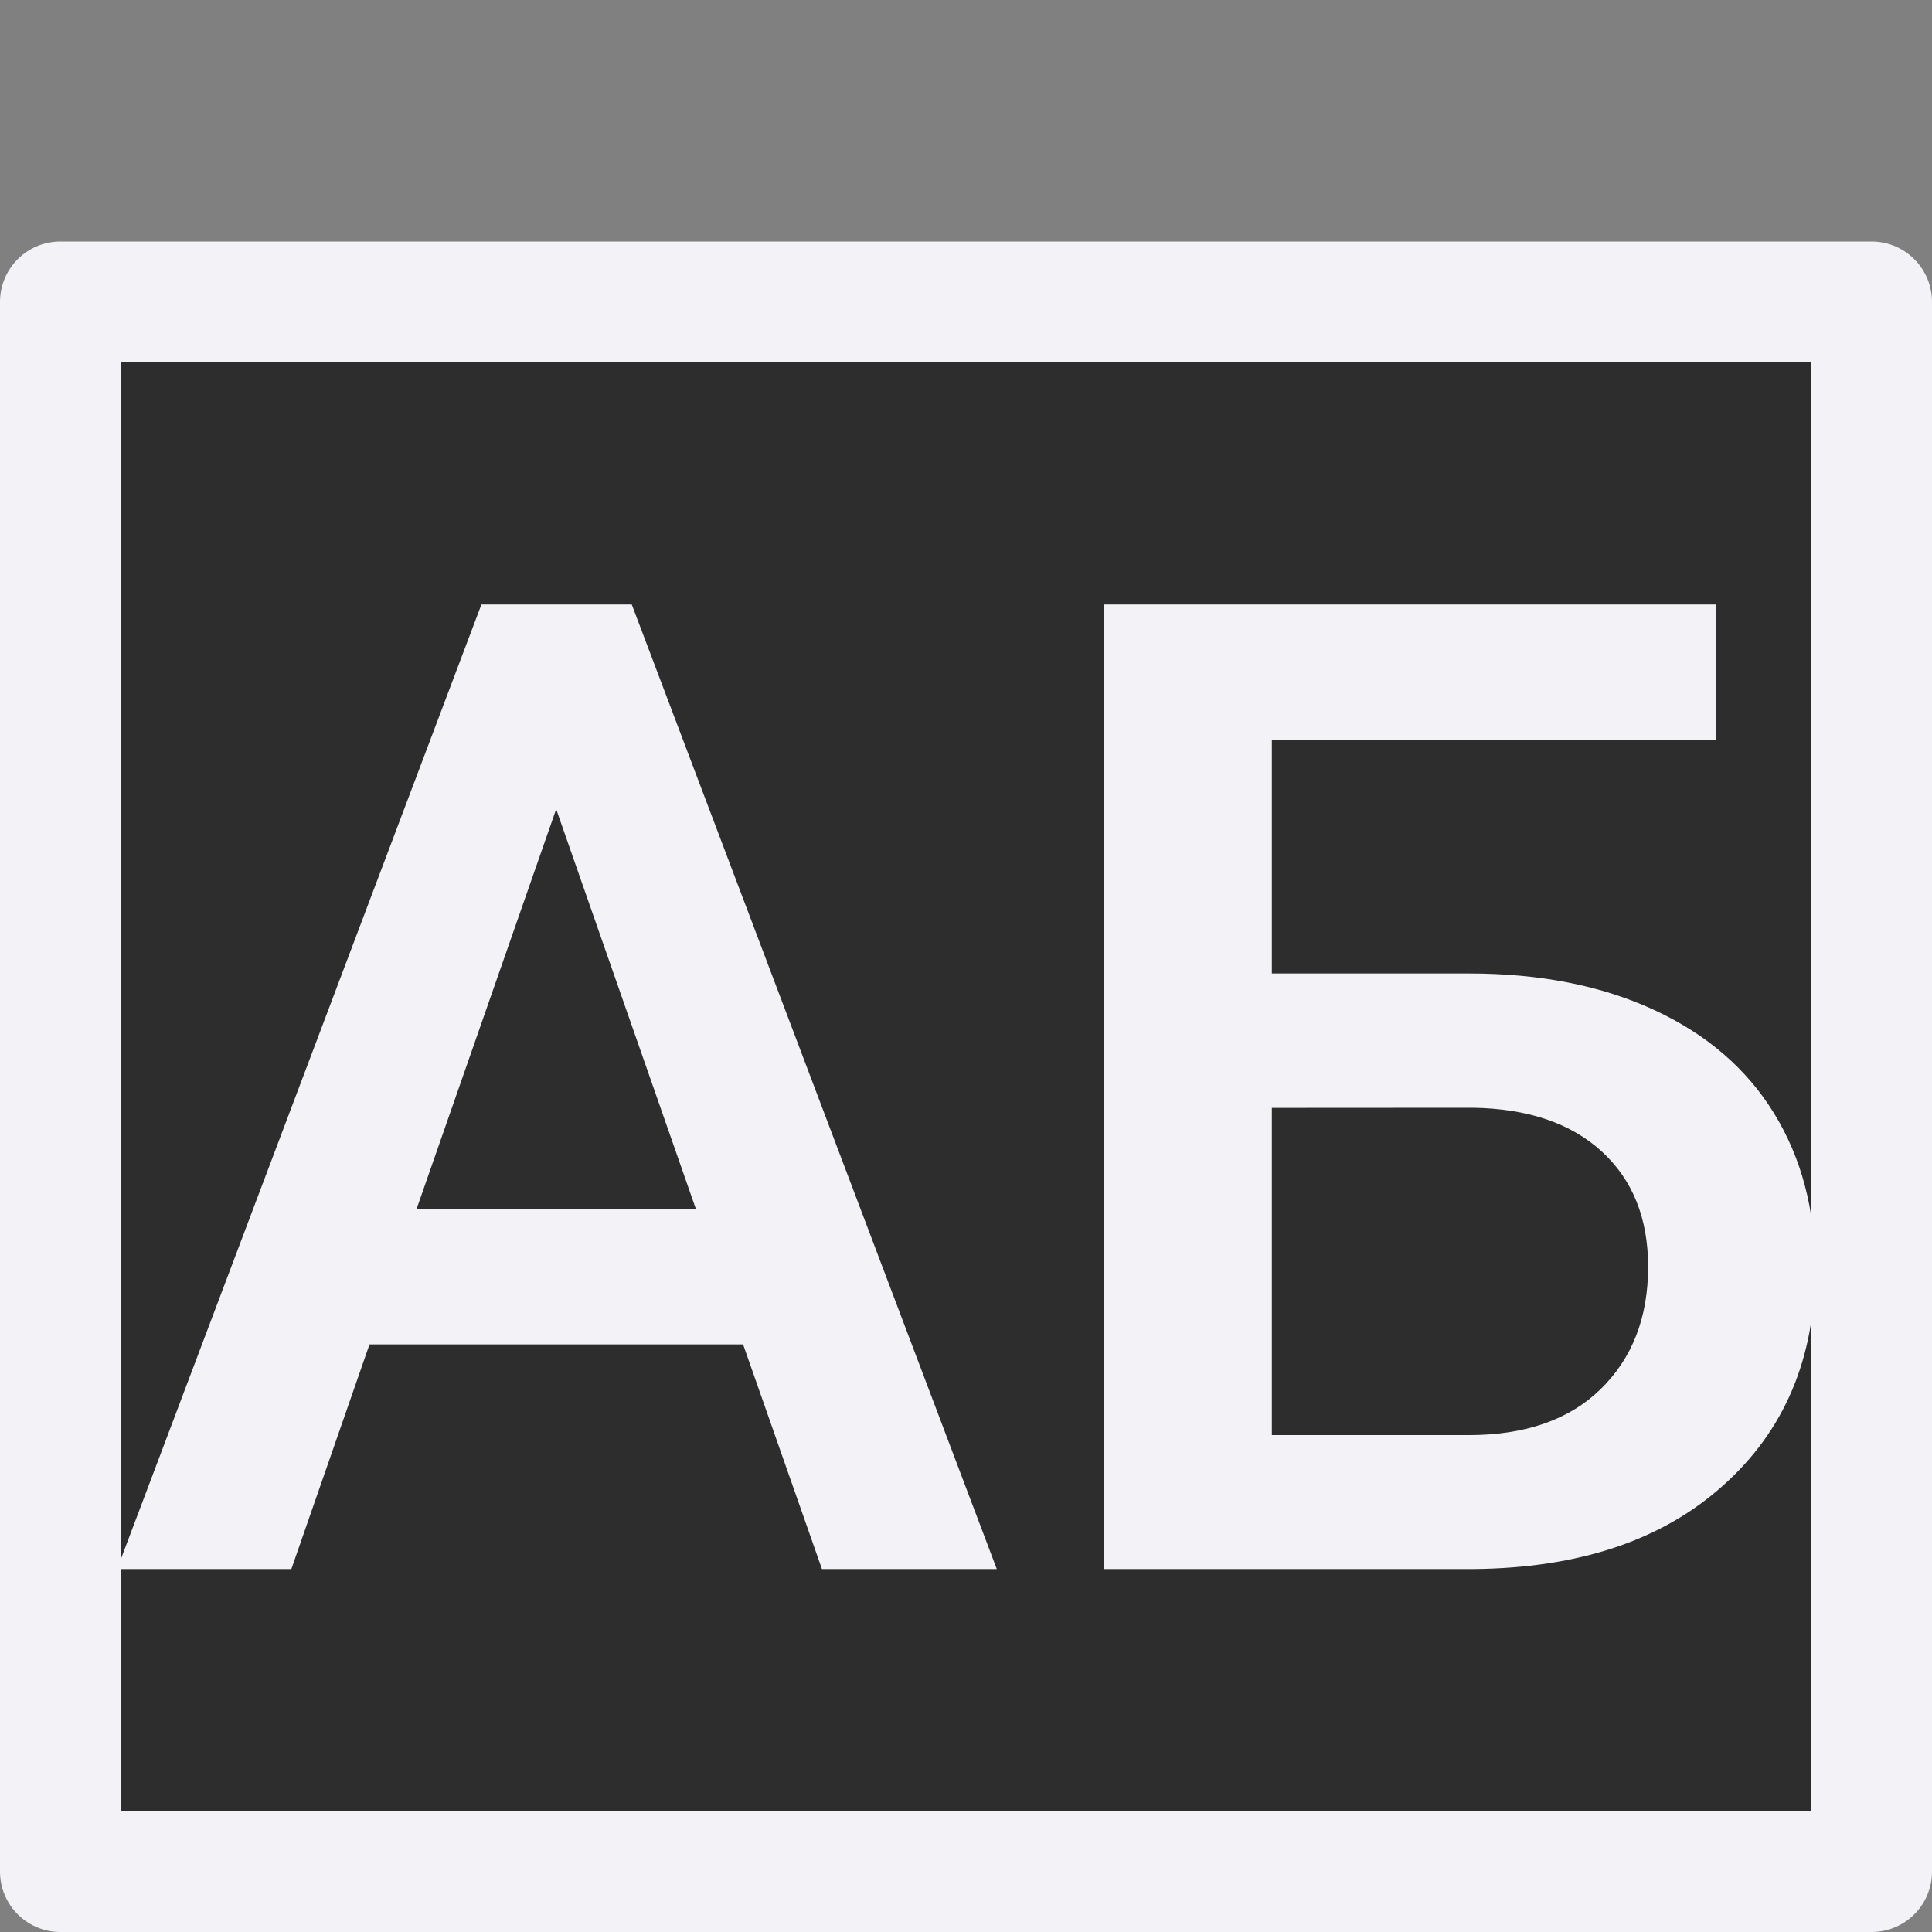<svg viewBox="0 0 16 16" xmlns="http://www.w3.org/2000/svg"><rect x="0" y="0" width="16" height="16" fill="#808080" stroke="none"/><path d="m.5 2.5h15v13h-15z" fill="#2d2d2d" stroke="#f2f2f7" stroke-linecap="round" stroke-linejoin="round"/><g fill="#f2f2f7" stroke-width=".281" transform="translate(.97 5.006)"><path d="m5.184 6.128h-3.094l-.647 1.86h-1.443l3.017-7.988h1.245l3.023 7.988h-1.448zm-2.705-1.119h2.315l-1.158-3.314z"/><path d="m13.244 1.119h-3.681v1.937h1.635q.878 0 1.531.302.653.302.993.856.34.554.34 1.284 0 1.119-.763 1.799-.757.68-2.068.691h-3.056v-7.988h5.069zm-3.681 3.05v2.71h1.629q.702 0 1.092-.379.395-.384.395-1.015 0-.603-.384-.955-.384-.351-1.064-.362z"/></g></svg>
